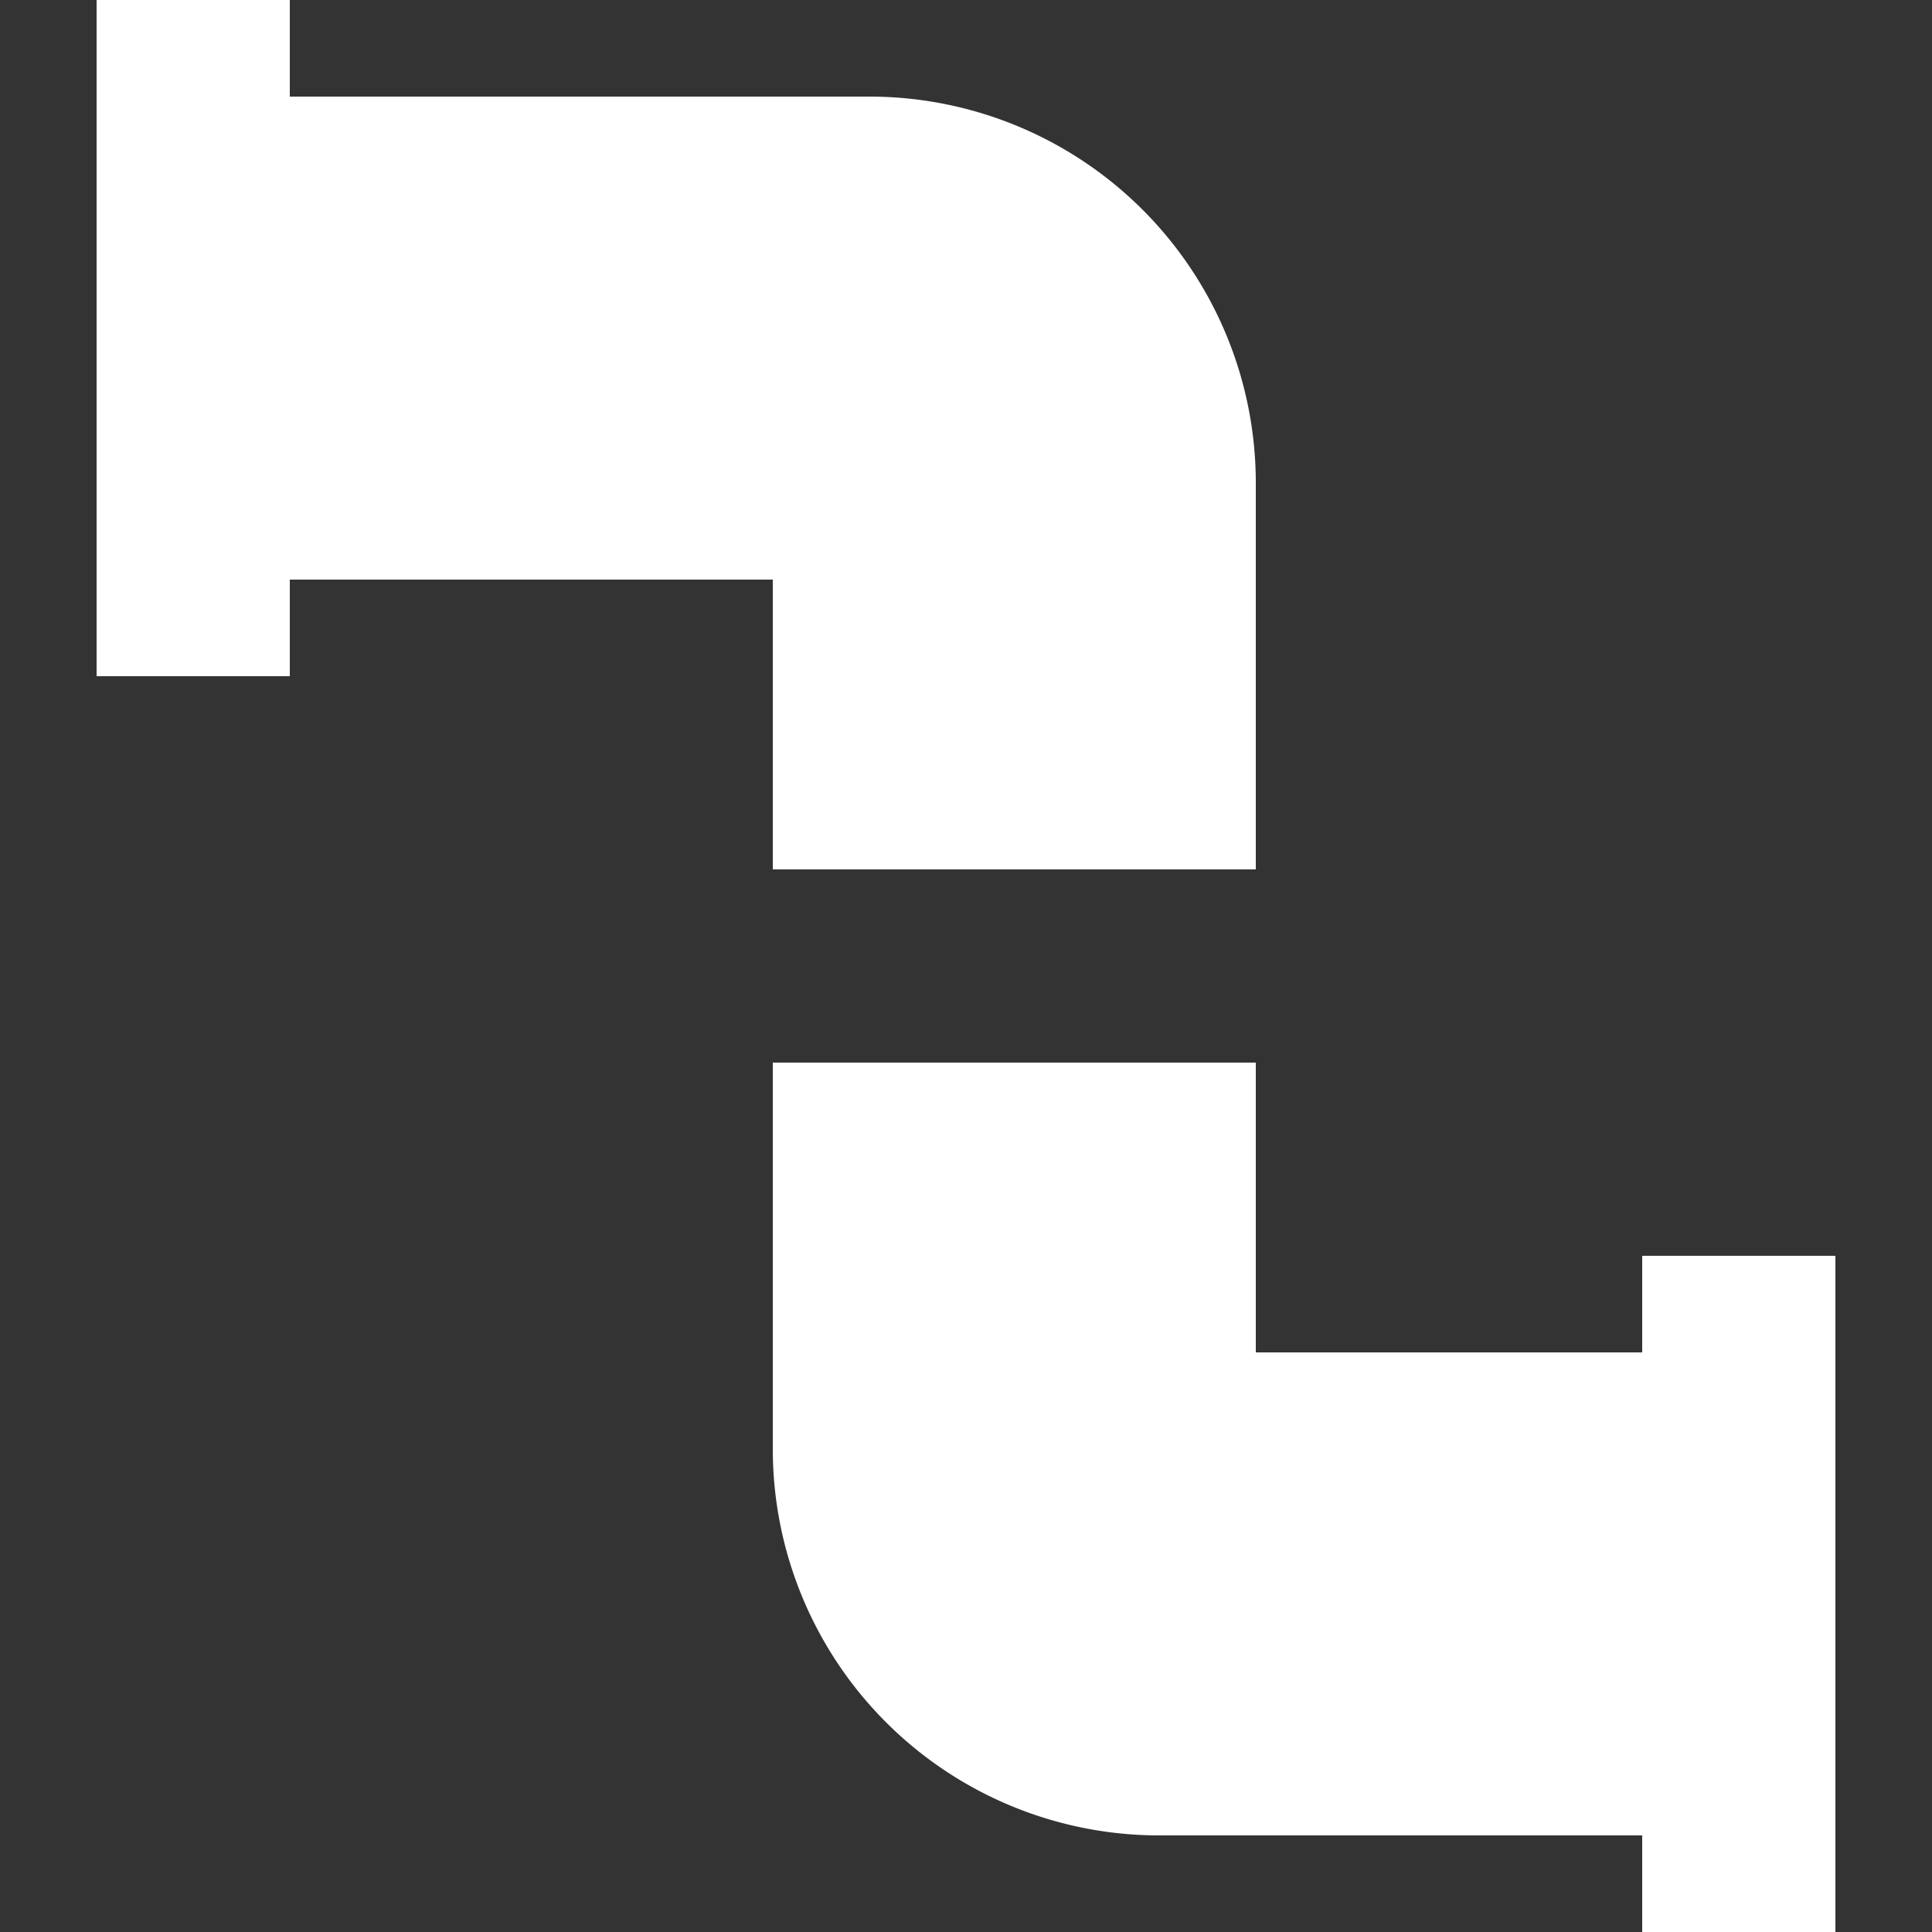 <svg xmlns="http://www.w3.org/2000/svg" width="16" height="16" viewBox="0 0 16 16">
  <rect x="0" y="0" width="16" height="16" fill="#333333" stroke="none"/>
  <g id="ico_layer_c_07_on" transform="translate(-625 -98)">
    <rect id="ico_layer_a_1" width="16" height="16" rx="4" transform="translate(625 98)" fill="none"/>
    <path id="Path_1064" data-name="Path 1064" d="M3,2V7.6H4.6V6.8h4V9.2h4V6A3.2,3.2,0,0,0,9.4,2.8H4.6V2Zm5.6,8.8V14a3.2,3.2,0,0,0,3.2,3.2h4V18h1.6V12.4H15.8v.8H12.6V10.8Z" transform="translate(622.8 96)" fill="#fff"/>
  </g>
</svg>
